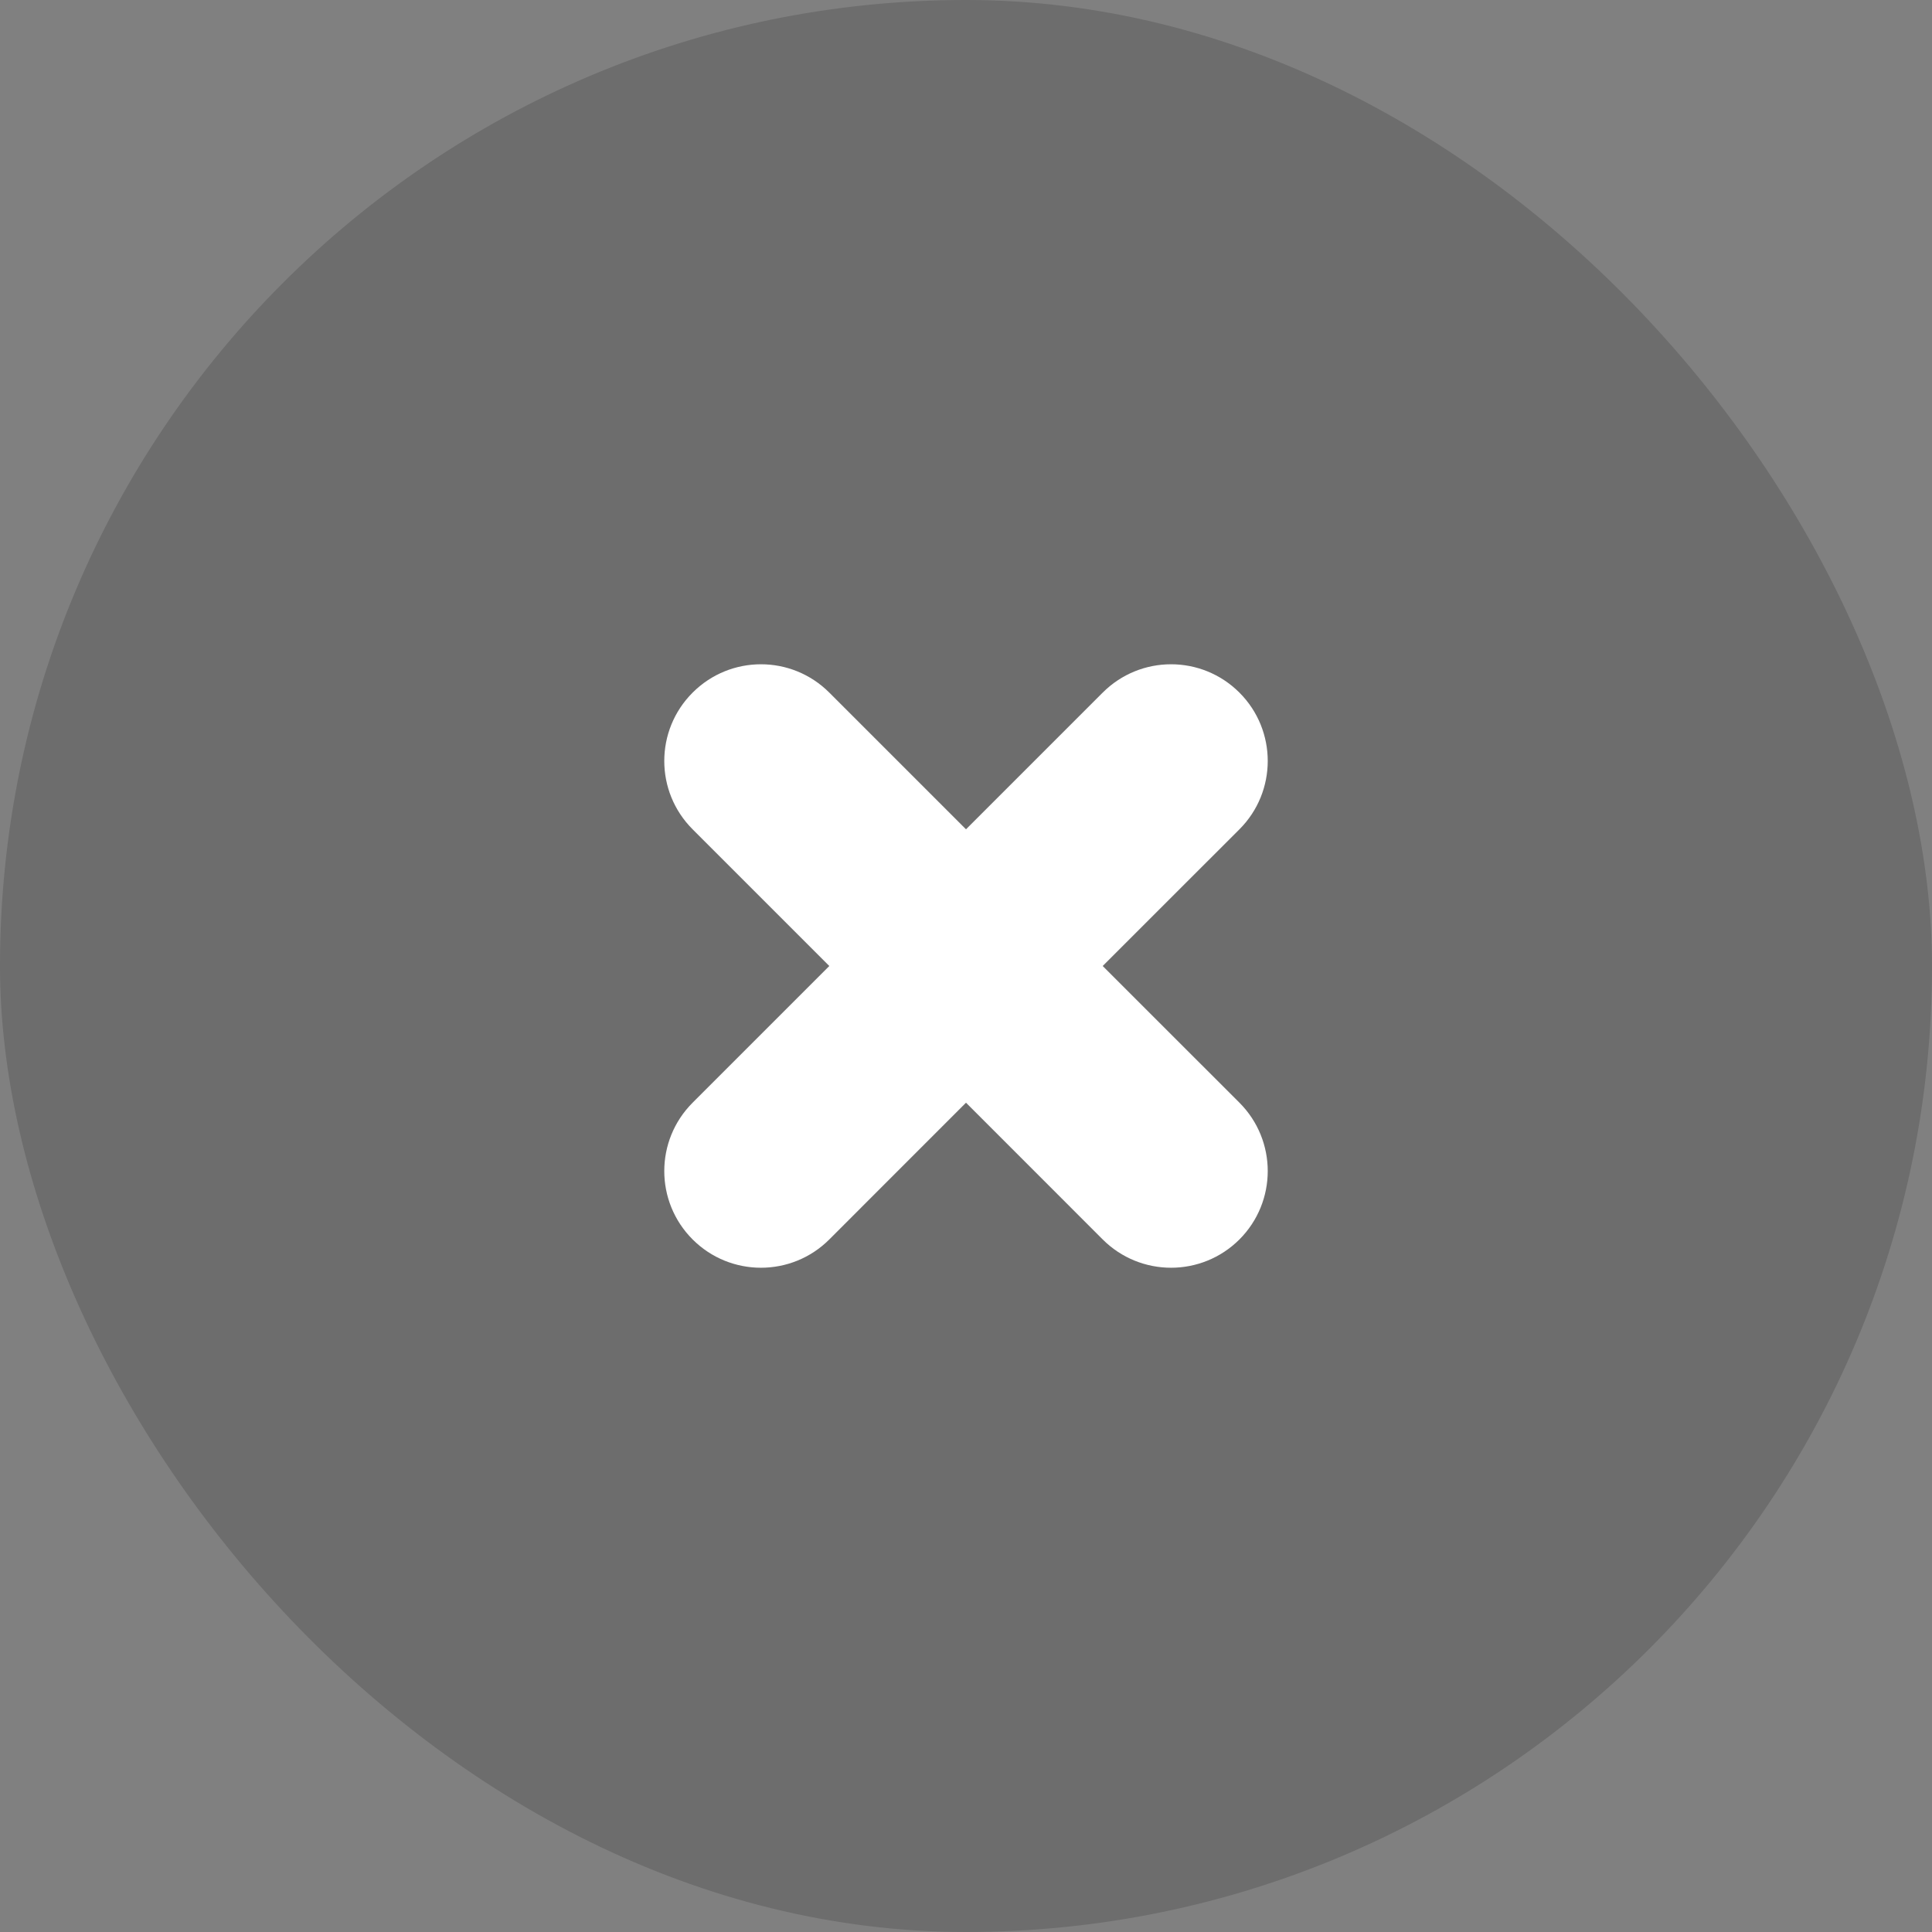 <svg width="32" height="32" viewBox="0 0 32 32" fill="none" xmlns="http://www.w3.org/2000/svg">
<rect x="0" y="0" width="32" height="32" fill="#808080" stroke="none"/>
<rect width="32" height="32" rx="16" fill="black" fill-opacity="0.15"/>
<path fill-rule="evenodd" clip-rule="evenodd" d="M11.472 18.264C10.846 18.89 10.846 19.903 11.472 20.529C12.097 21.154 13.111 21.154 13.736 20.529L16 18.264L18.264 20.529C18.89 21.154 19.903 21.154 20.529 20.529C21.154 19.903 21.154 18.89 20.529 18.264L18.264 16L20.529 13.736C21.154 13.111 21.154 12.097 20.529 11.472C19.903 10.846 18.89 10.846 18.264 11.472L16 13.736L13.736 11.472C13.111 10.846 12.097 10.846 11.472 11.472C10.846 12.097 10.846 13.111 11.472 13.736L13.736 16L11.472 18.264Z" fill="white"/>
</svg>
